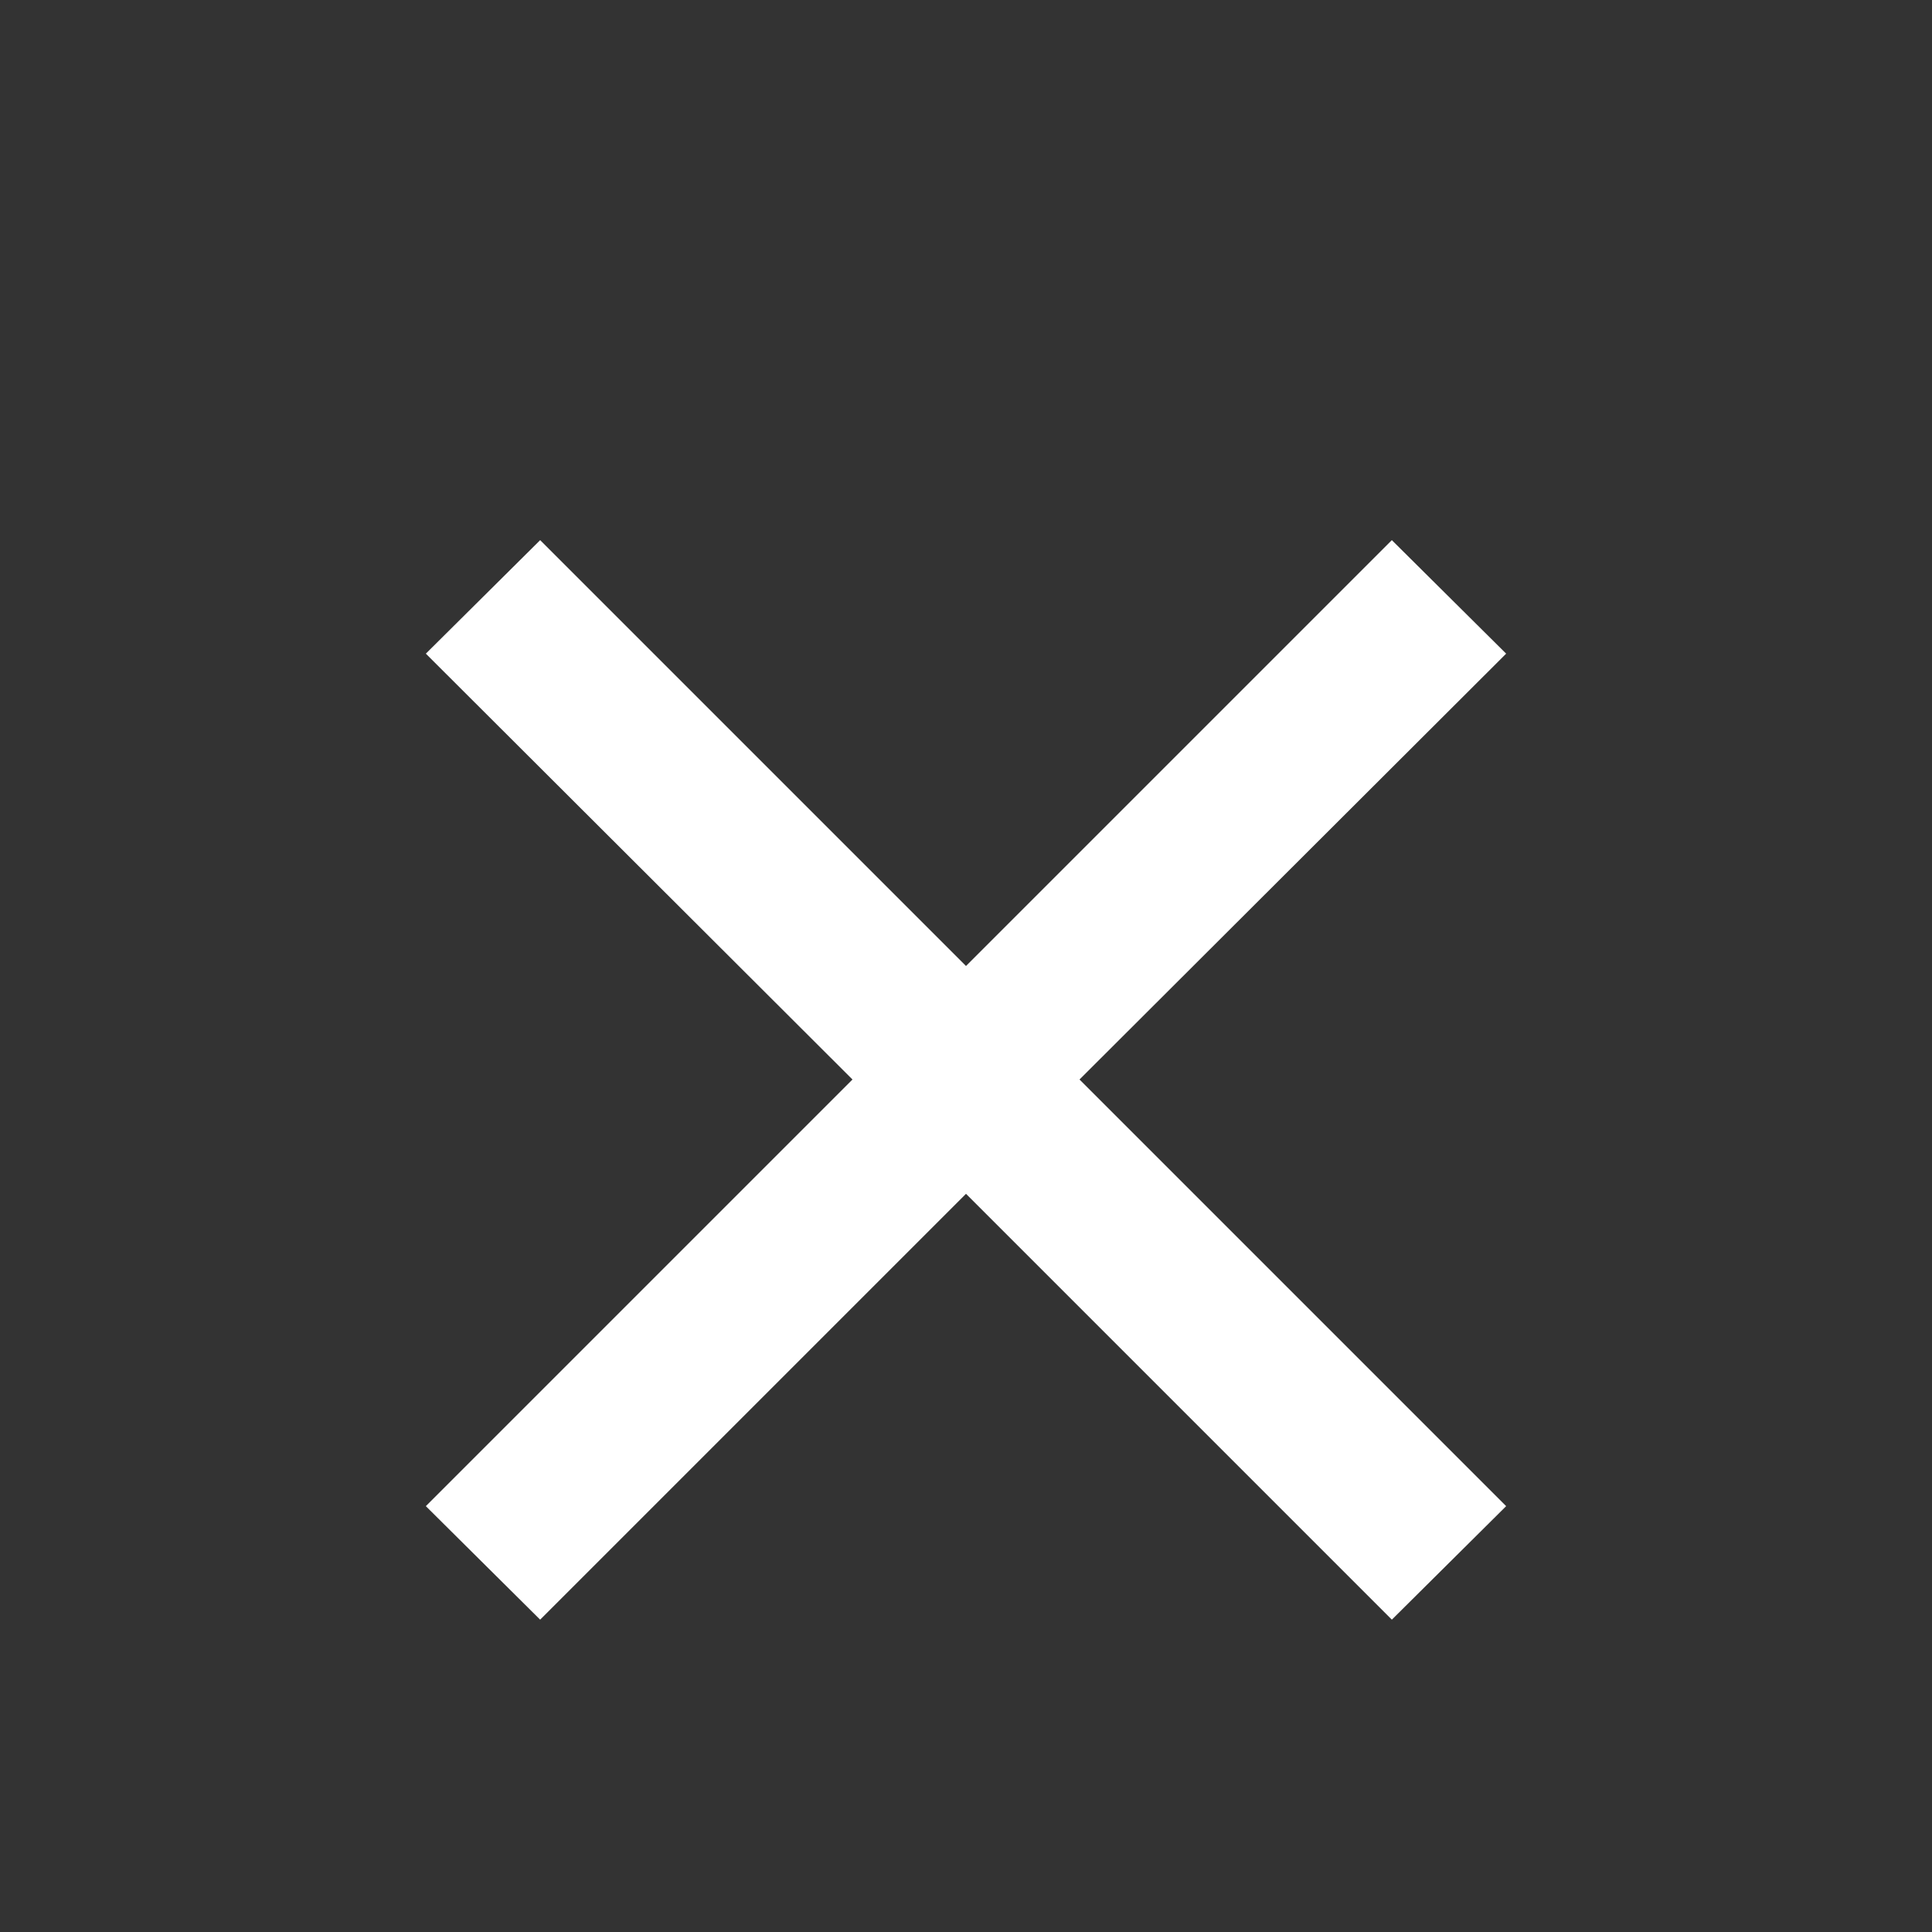 <svg width="24" height="24" viewBox="0 0 24 24" fill="none" xmlns="http://www.w3.org/2000/svg">
<rect x="0" y="0" width="24" height="24" fill="#333333" stroke="none"/>
<path fill-rule="evenodd" clip-rule="evenodd" d="M6.71 6.71L12 12L17.29 6.71L18.71 8.12L13.41 13.41L18.71 18.71L17.29 20.12L12 14.83L6.71 20.12L5.29 18.71L10.59 13.41L5.29 8.12L6.71 6.71Z" fill="white"/>
</svg>
